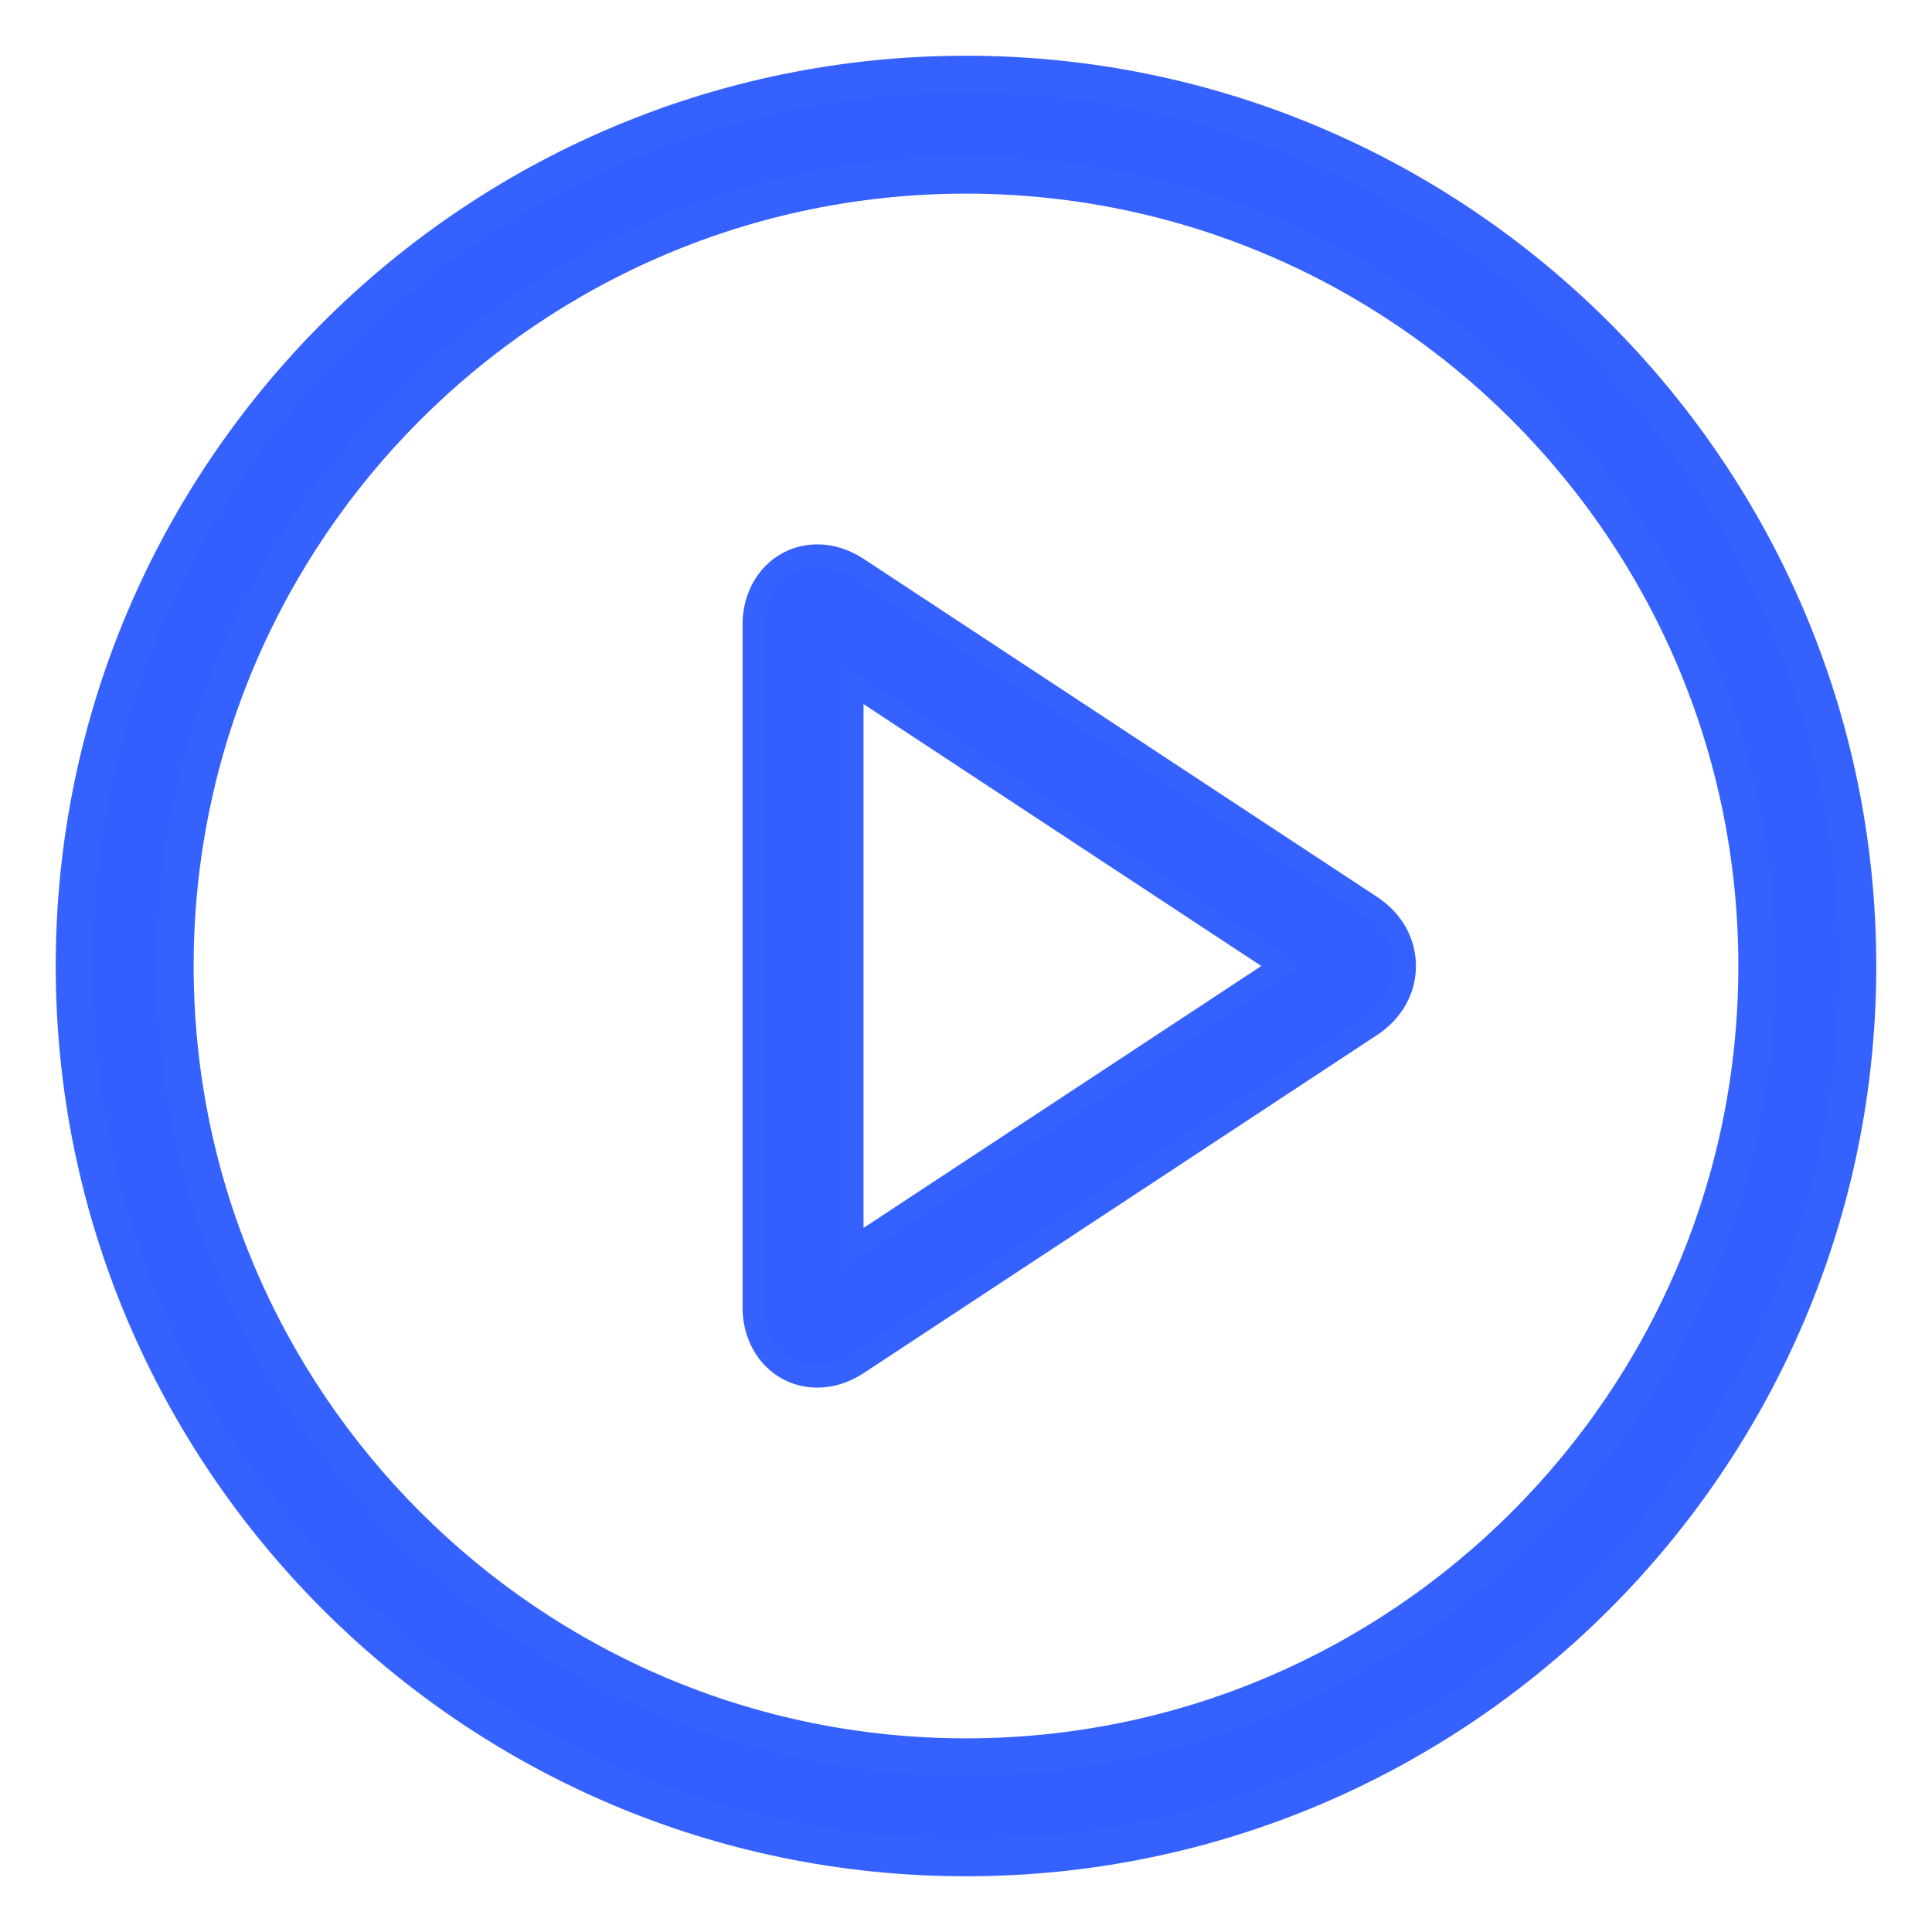 <?xml version="1.0" encoding="UTF-8"?>
<svg width="26px" height="26px" viewBox="0 0 26 26" version="1.1" xmlns="http://www.w3.org/2000/svg" xmlns:xlink="http://www.w3.org/1999/xlink">
    <!-- Generator: sketchtool 53.2 (72643) - https://sketchapp.com -->
    <title>1EB760F8-1B4E-48A7-8130-3E9E8470CCAF</title>
    <desc>Created with sketchtool.</desc>
    <g id="Page-1" stroke="none" stroke-width="1" fill="none" fill-rule="evenodd">
        <g id="Home-v3.4" transform="translate(-644, -2236)" fill="#315EFD" stroke="#3561FF">
            <g id="play-arrow" transform="translate(645, 2237)">
                <g id="Shape">
                    <path d="M17.452,11.197 L10.541,6.647 C10.371,6.535 10.184,6.476 10,6.476 C9.512,6.476 9.143,6.876 9.143,7.407 L9.143,16.593 C9.143,17.124 9.511,17.524 10,17.524 C10.184,17.524 10.371,17.465 10.541,17.353 L17.452,12.802 C17.74,12.612 17.905,12.32 17.905,12 C17.905,11.679 17.74,11.387 17.452,11.197 Z M10.471,15.803 L10.471,8.197 L16.247,12 L10.471,15.803 Z" stroke-width="0.3" fill-rule="nonzero"></path>
                    <path d="M12,0 C5.383,0 0,5.383 0,12 C0,18.617 5.383,24 12,24 C18.617,24 24,18.617 24,12 C24,5.383 18.617,0 12,0 Z M12,22.644 C6.131,22.644 1.356,17.869 1.356,12 C1.356,6.131 6.131,1.356 12,1.356 C17.869,1.356 22.644,6.131 22.644,12 C22.644,17.869 17.869,22.644 12,22.644 Z" stroke-width="0.5" fill-rule="nonzero"></path>
                </g>
            </g>
        </g>
    </g>
</svg>